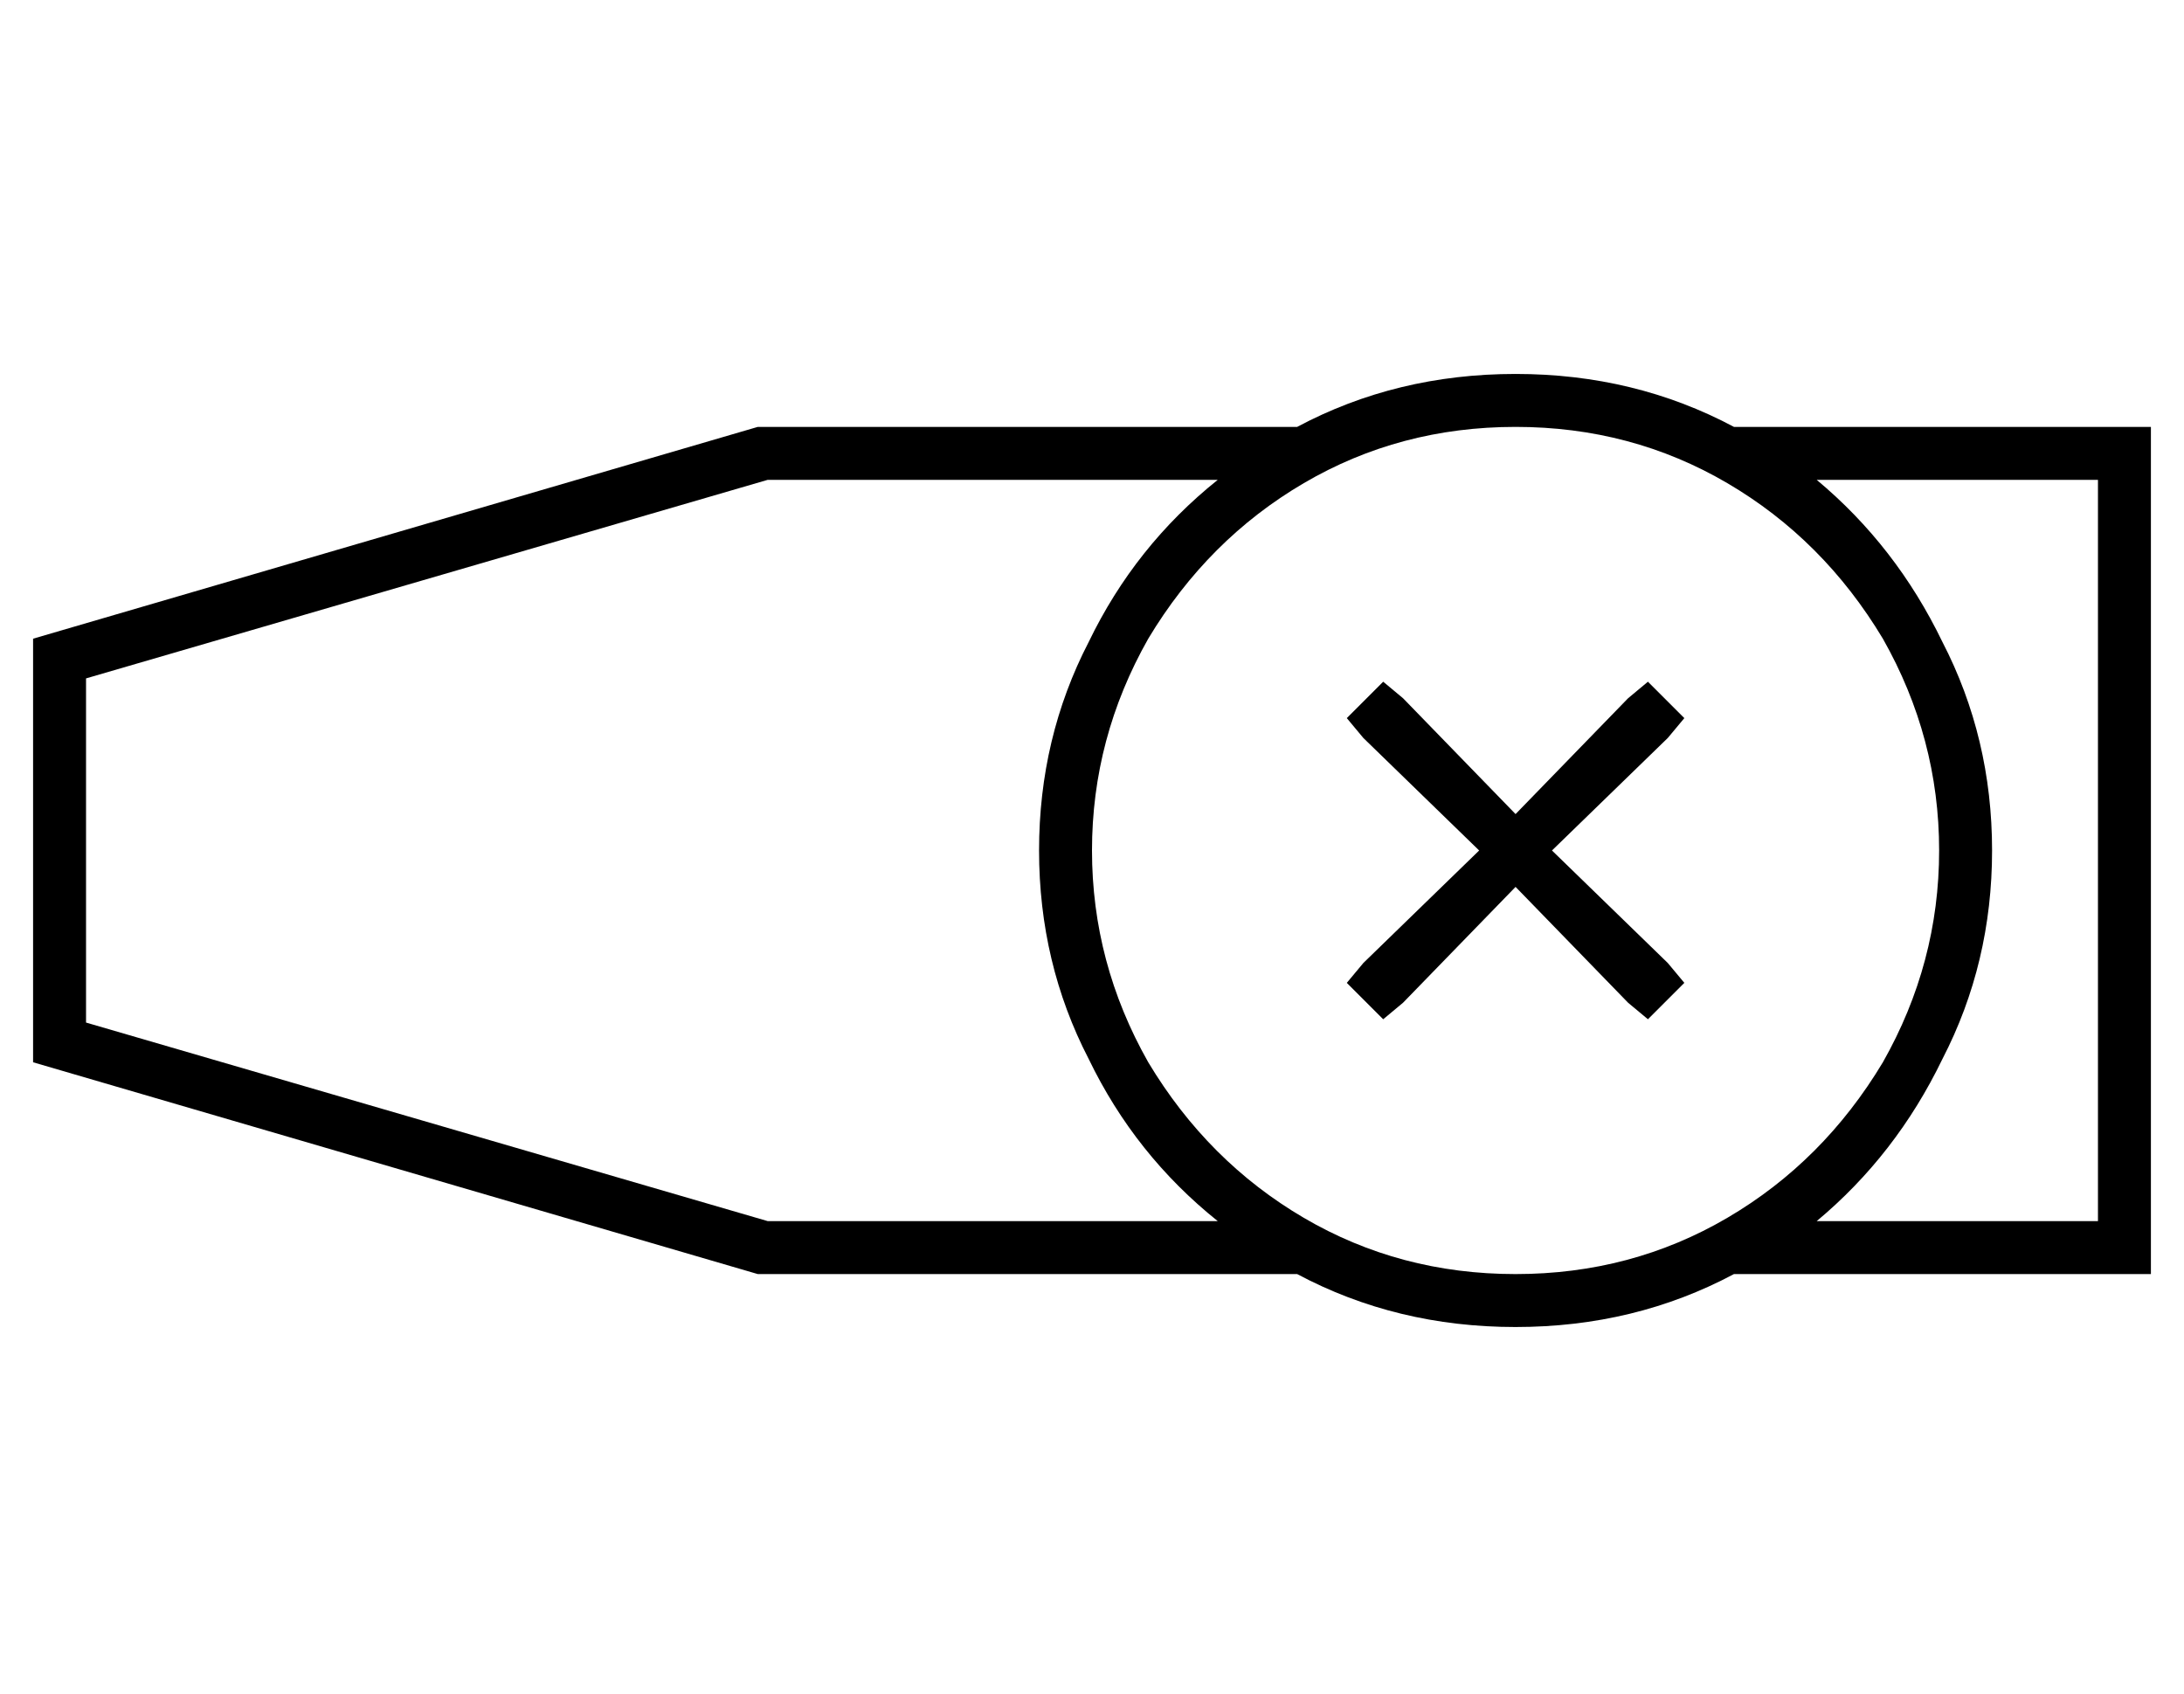 <?xml version="1.0" standalone="no"?>
<!DOCTYPE svg PUBLIC "-//W3C//DTD SVG 1.1//EN" "http://www.w3.org/Graphics/SVG/1.1/DTD/svg11.dtd" >
<svg xmlns="http://www.w3.org/2000/svg" xmlns:xlink="http://www.w3.org/1999/xlink" version="1.1" viewBox="-10 -40 660 512">
   <path fill="currentColor"
d="M448 89q35 0 64 17v0v0q29 17 47 47q17 30 17 64t-17 64q-18 30 -47 47t-64 17t-64 -17t-47 -47q-17 -30 -17 -64t17 -64q18 -30 47 -47t64 -17v0zM448 361q36 0 66 -16h110h16v-16v0v-224v0v-16v0h-16h-110q-30 -16 -66 -16t-66 16h-163v0l-219 64v0v128v0l219 64v0h163
v0q30 16 66 16v0zM624 329h-85h85h-85q24 -20 38 -49q15 -29 15 -63t-15 -63q-14 -29 -38 -49h85v0v224v0zM222 105h136h-136h136q-25 20 -39 49q-15 29 -15 63t15 63q14 29 39 49h-136v0l-206 -60v0v-104v0l206 -60v0zM414 171l-6 -5l6 5l-6 -5l-11 11v0l5 6v0l35 34v0
l-35 34v0l-5 6v0l11 11v0l6 -5v0l34 -35v0l34 35v0l6 5v0l11 -11v0l-5 -6v0l-35 -34v0l35 -34v0l5 -6v0l-11 -11v0l-6 5v0l-34 35v0l-34 -35v0z" />
</svg>
